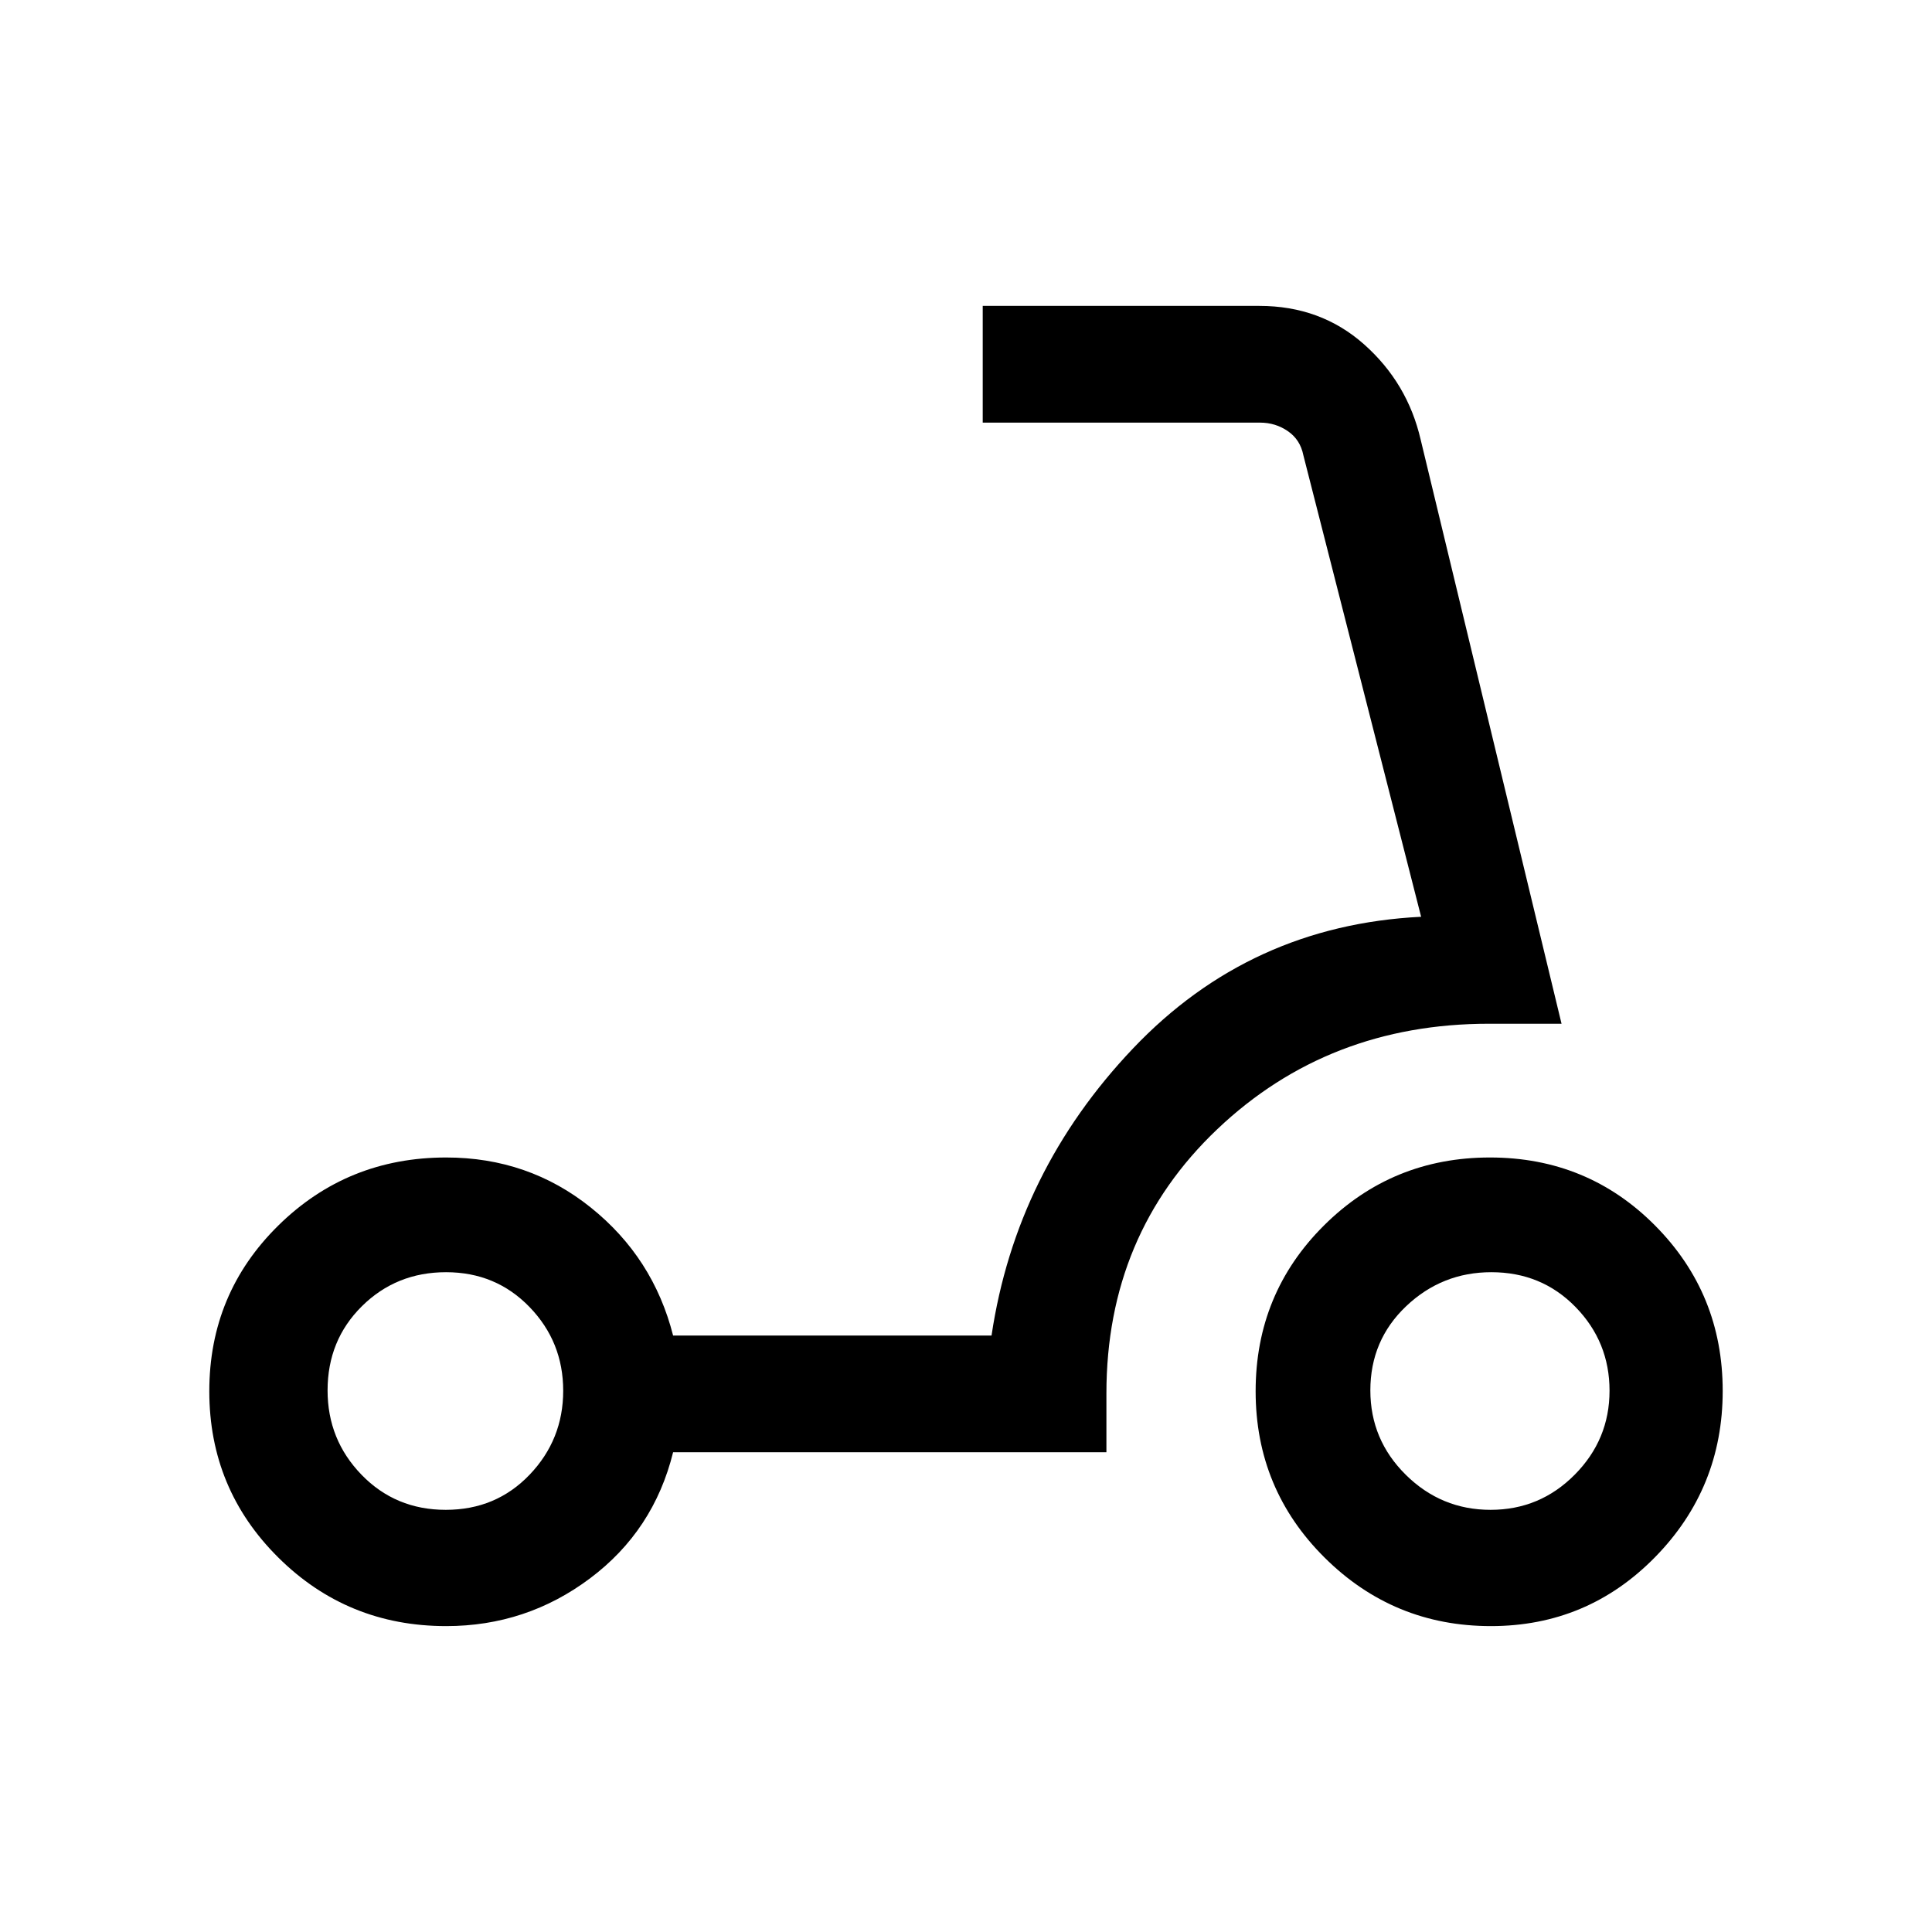 <svg xmlns="http://www.w3.org/2000/svg" height="20" viewBox="0 -960 960 960" width="20"><path d="M740.66-209.77q24.51 0 41.81-17.46 17.3-17.45 17.3-41.73 0-24.29-16.89-41.59-16.88-17.3-41.84-17.3-24.52 0-42.32 16.89t-17.8 41.85q0 24.51 17.61 41.93 17.62 17.41 42.13 17.41Zm.13 57.77q-48.33 0-82.6-34.03-34.27-34.04-34.27-82.66t33.96-82.39q33.95-33.77 82.46-33.77 48.51 0 82.08 33.83Q856-317.19 856-268.86q0 48.32-33.6 82.59Q788.79-152 740.79-152ZM221.5-209.77q24.97 0 41.66-17.46 16.69-17.45 16.69-41.73 0-24.29-16.73-41.59-16.74-17.3-41.47-17.3t-41.81 16.89q-17.07 16.89-17.07 41.85 0 24.51 16.89 41.93 16.88 17.41 41.84 17.41Zm.19 57.77q-49.04 0-83.36-34.03Q104-220.07 104-268.69t34.33-82.39q34.32-33.77 83.36-33.77 40.87 0 71.9 24.89 31.03 24.88 40.87 63.58h158.23q12.16-81.47 70.31-142.66 58.15-61.19 143.15-65.42l-58.53-229.39q-1.54-7.69-7.7-11.92-6.15-4.23-13.84-4.23H488.31v-58h137.47q30.52 0 52.08 19.16 21.55 19.16 28.06 47.3l70 290.23h-36.07q-79.77 0-134.93 52.35-55.15 52.34-55.15 131.34v29.24H334.46q-9.61 38.92-41.27 62.65Q261.54-152 221.69-152Z"/></svg>